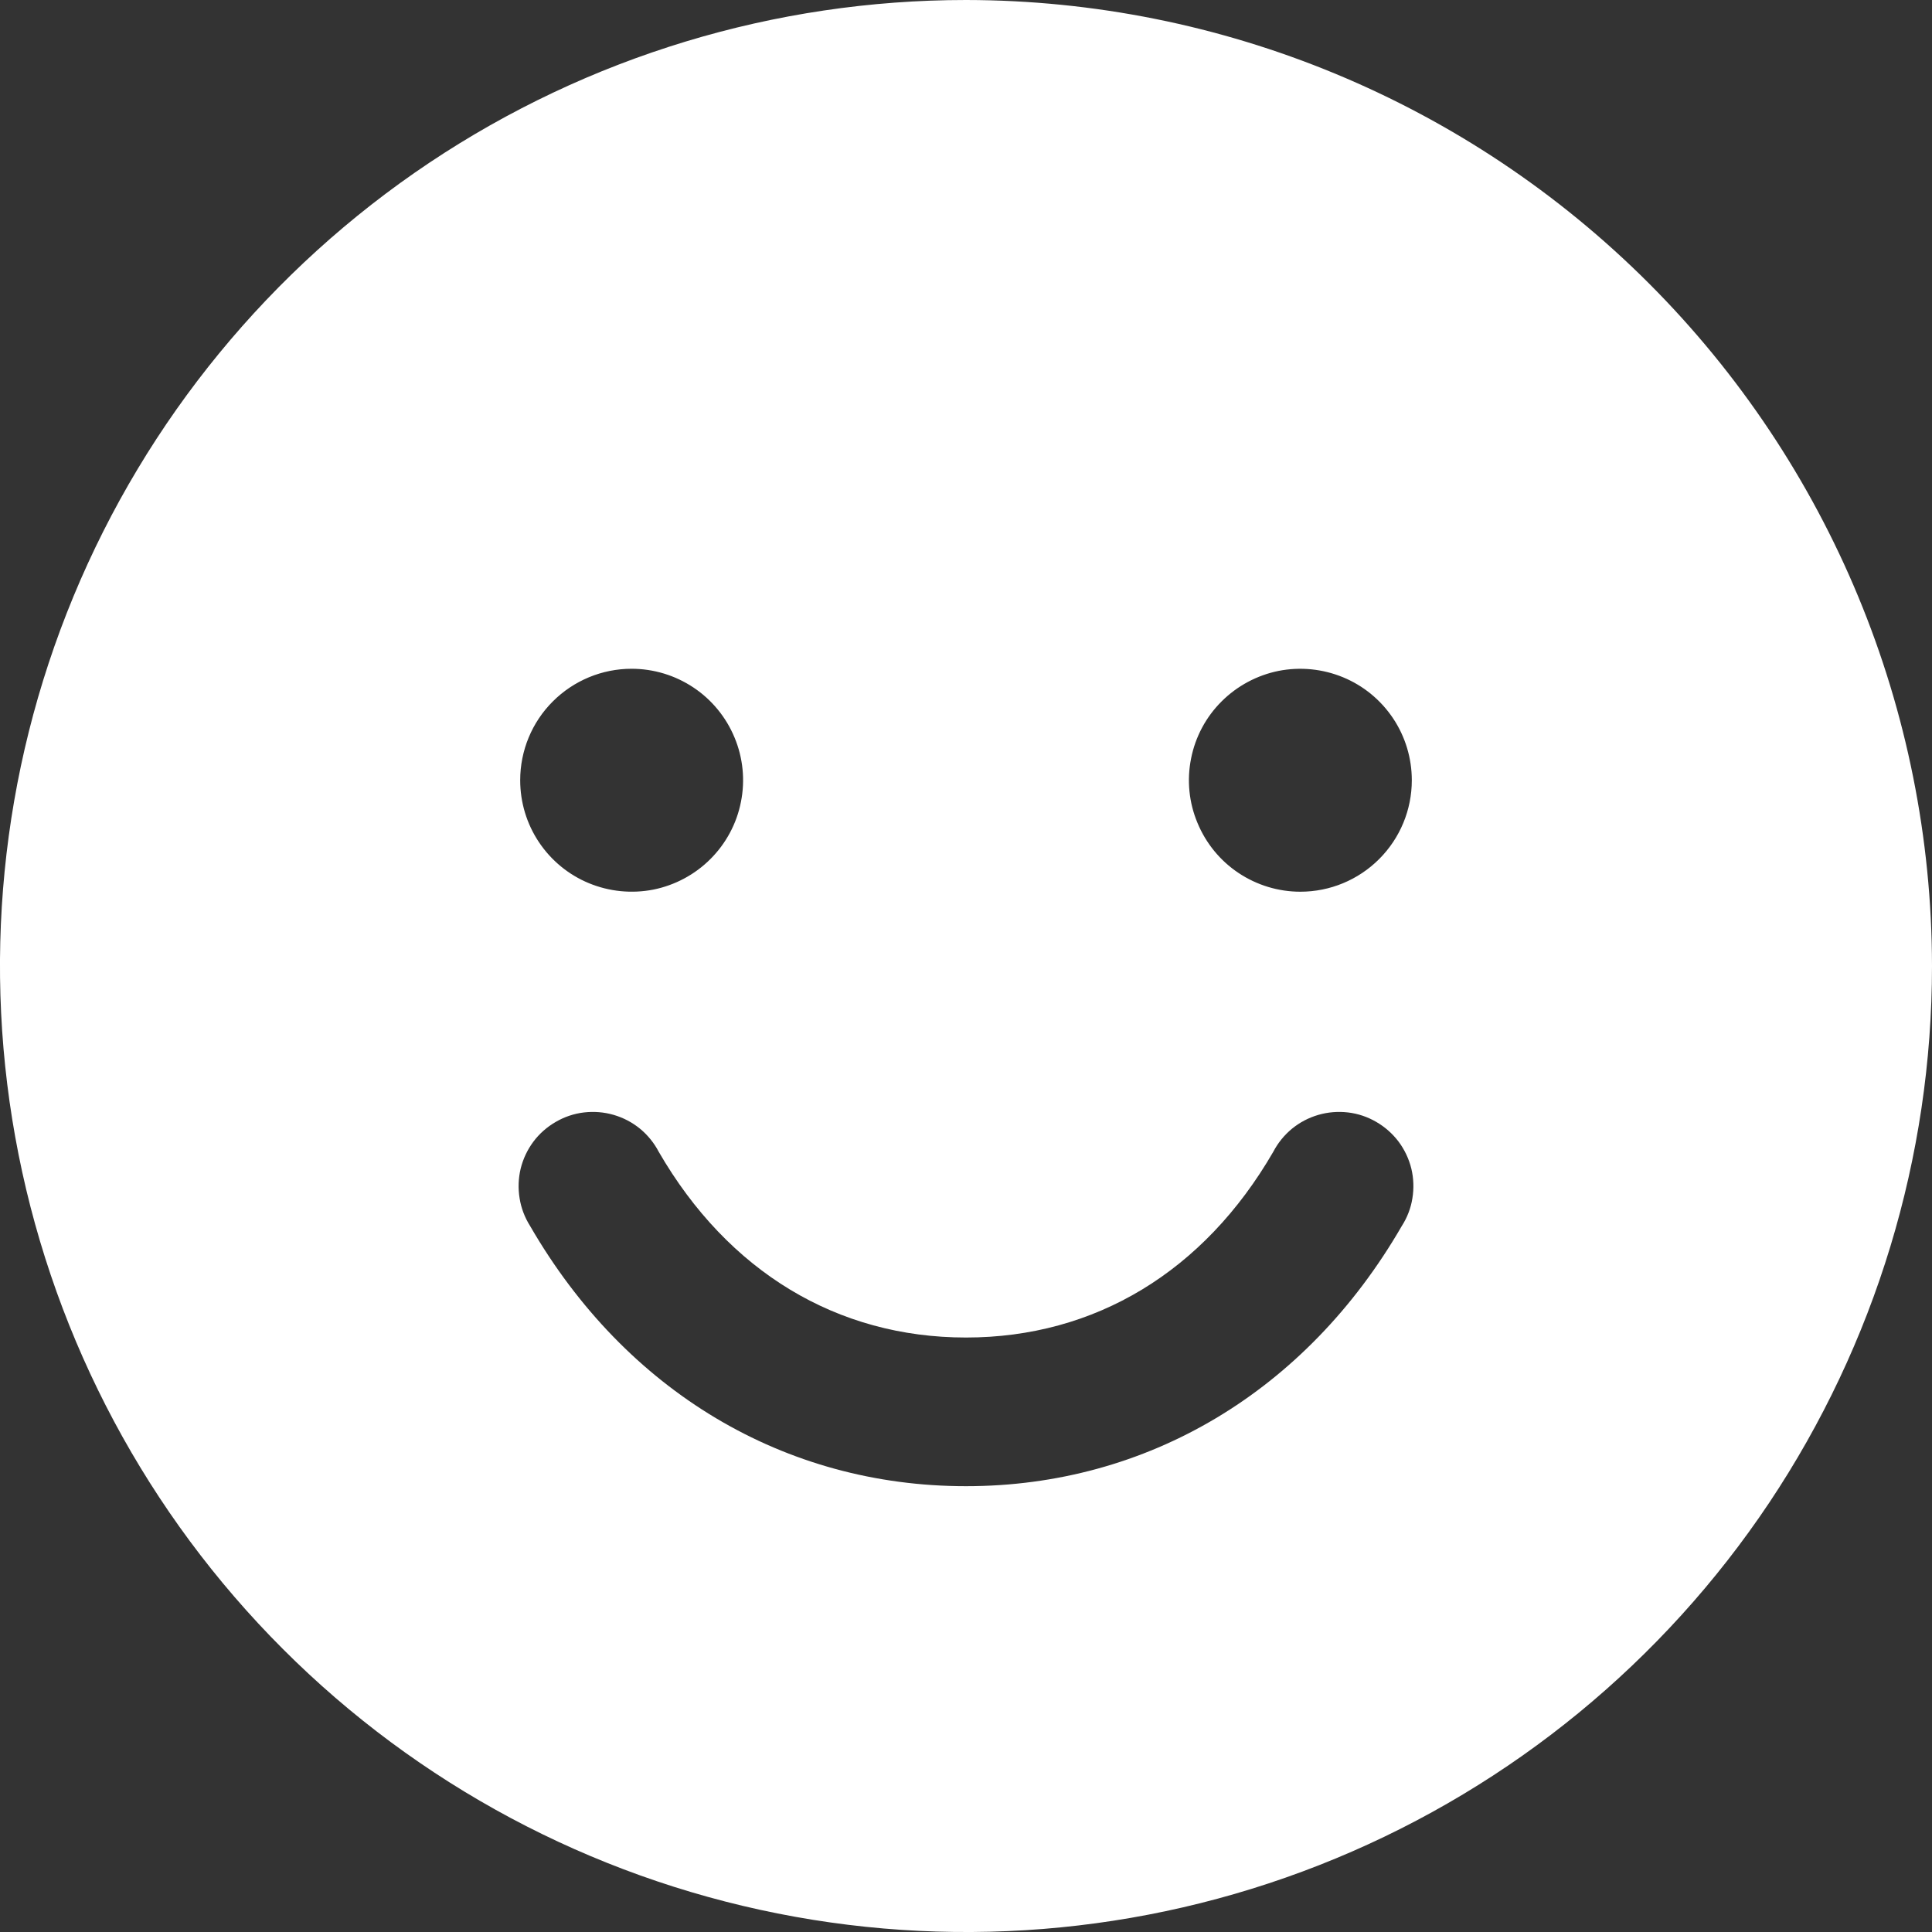 <svg width="20" height="20" viewBox="0 0 20 20" fill="none" xmlns="http://www.w3.org/2000/svg">
<rect x="0" y="0" width="20" height="20" fill="#333333" stroke="none"/>
<path d="M10 0C8.022 0 6.089 0.586 4.444 1.685C2.8 2.784 1.518 4.346 0.761 6.173C0.004 8 -0.194 10.011 0.192 11.951C0.578 13.891 1.53 15.672 2.929 17.071C4.327 18.47 6.109 19.422 8.049 19.808C9.989 20.194 12 19.996 13.827 19.239C15.654 18.482 17.216 17.2 18.315 15.556C19.413 13.911 20 11.978 20 10C19.997 7.349 18.943 4.807 17.068 2.932C15.193 1.057 12.651 0.003 10 0ZM6.538 6.923C6.767 6.923 6.99 6.991 7.18 7.118C7.369 7.244 7.517 7.425 7.604 7.635C7.692 7.846 7.715 8.078 7.67 8.302C7.626 8.526 7.516 8.731 7.354 8.893C7.193 9.054 6.987 9.164 6.764 9.209C6.54 9.253 6.308 9.23 6.097 9.143C5.886 9.056 5.706 8.908 5.579 8.718C5.452 8.528 5.385 8.305 5.385 8.077C5.385 7.771 5.506 7.477 5.723 7.261C5.939 7.045 6.232 6.923 6.538 6.923ZM14.511 12.692C13.522 14.403 11.878 15.385 10 15.385C8.122 15.385 6.478 14.404 5.488 12.692C5.433 12.605 5.395 12.507 5.379 12.405C5.362 12.302 5.366 12.197 5.39 12.097C5.415 11.996 5.46 11.901 5.522 11.818C5.584 11.735 5.663 11.666 5.753 11.614C5.842 11.562 5.942 11.528 6.045 11.516C6.148 11.504 6.252 11.512 6.352 11.541C6.452 11.57 6.544 11.618 6.625 11.684C6.705 11.75 6.771 11.831 6.819 11.923C7.537 13.164 8.666 13.846 10 13.846C11.334 13.846 12.463 13.164 13.181 11.923C13.229 11.831 13.295 11.75 13.375 11.684C13.456 11.618 13.548 11.57 13.648 11.541C13.748 11.512 13.852 11.504 13.955 11.516C14.058 11.528 14.158 11.562 14.247 11.614C14.337 11.666 14.415 11.735 14.478 11.818C14.54 11.901 14.585 11.996 14.61 12.097C14.634 12.197 14.638 12.302 14.621 12.405C14.605 12.507 14.567 12.605 14.511 12.692ZM13.461 9.231C13.233 9.231 13.01 9.163 12.82 9.036C12.631 8.91 12.483 8.729 12.396 8.518C12.308 8.308 12.285 8.076 12.33 7.852C12.374 7.628 12.484 7.422 12.646 7.261C12.807 7.1 13.013 6.99 13.236 6.945C13.46 6.901 13.692 6.924 13.903 7.011C14.114 7.098 14.294 7.246 14.421 7.436C14.548 7.626 14.615 7.849 14.615 8.077C14.615 8.383 14.494 8.676 14.277 8.893C14.061 9.109 13.768 9.231 13.461 9.231Z" fill="white"/>
</svg>
